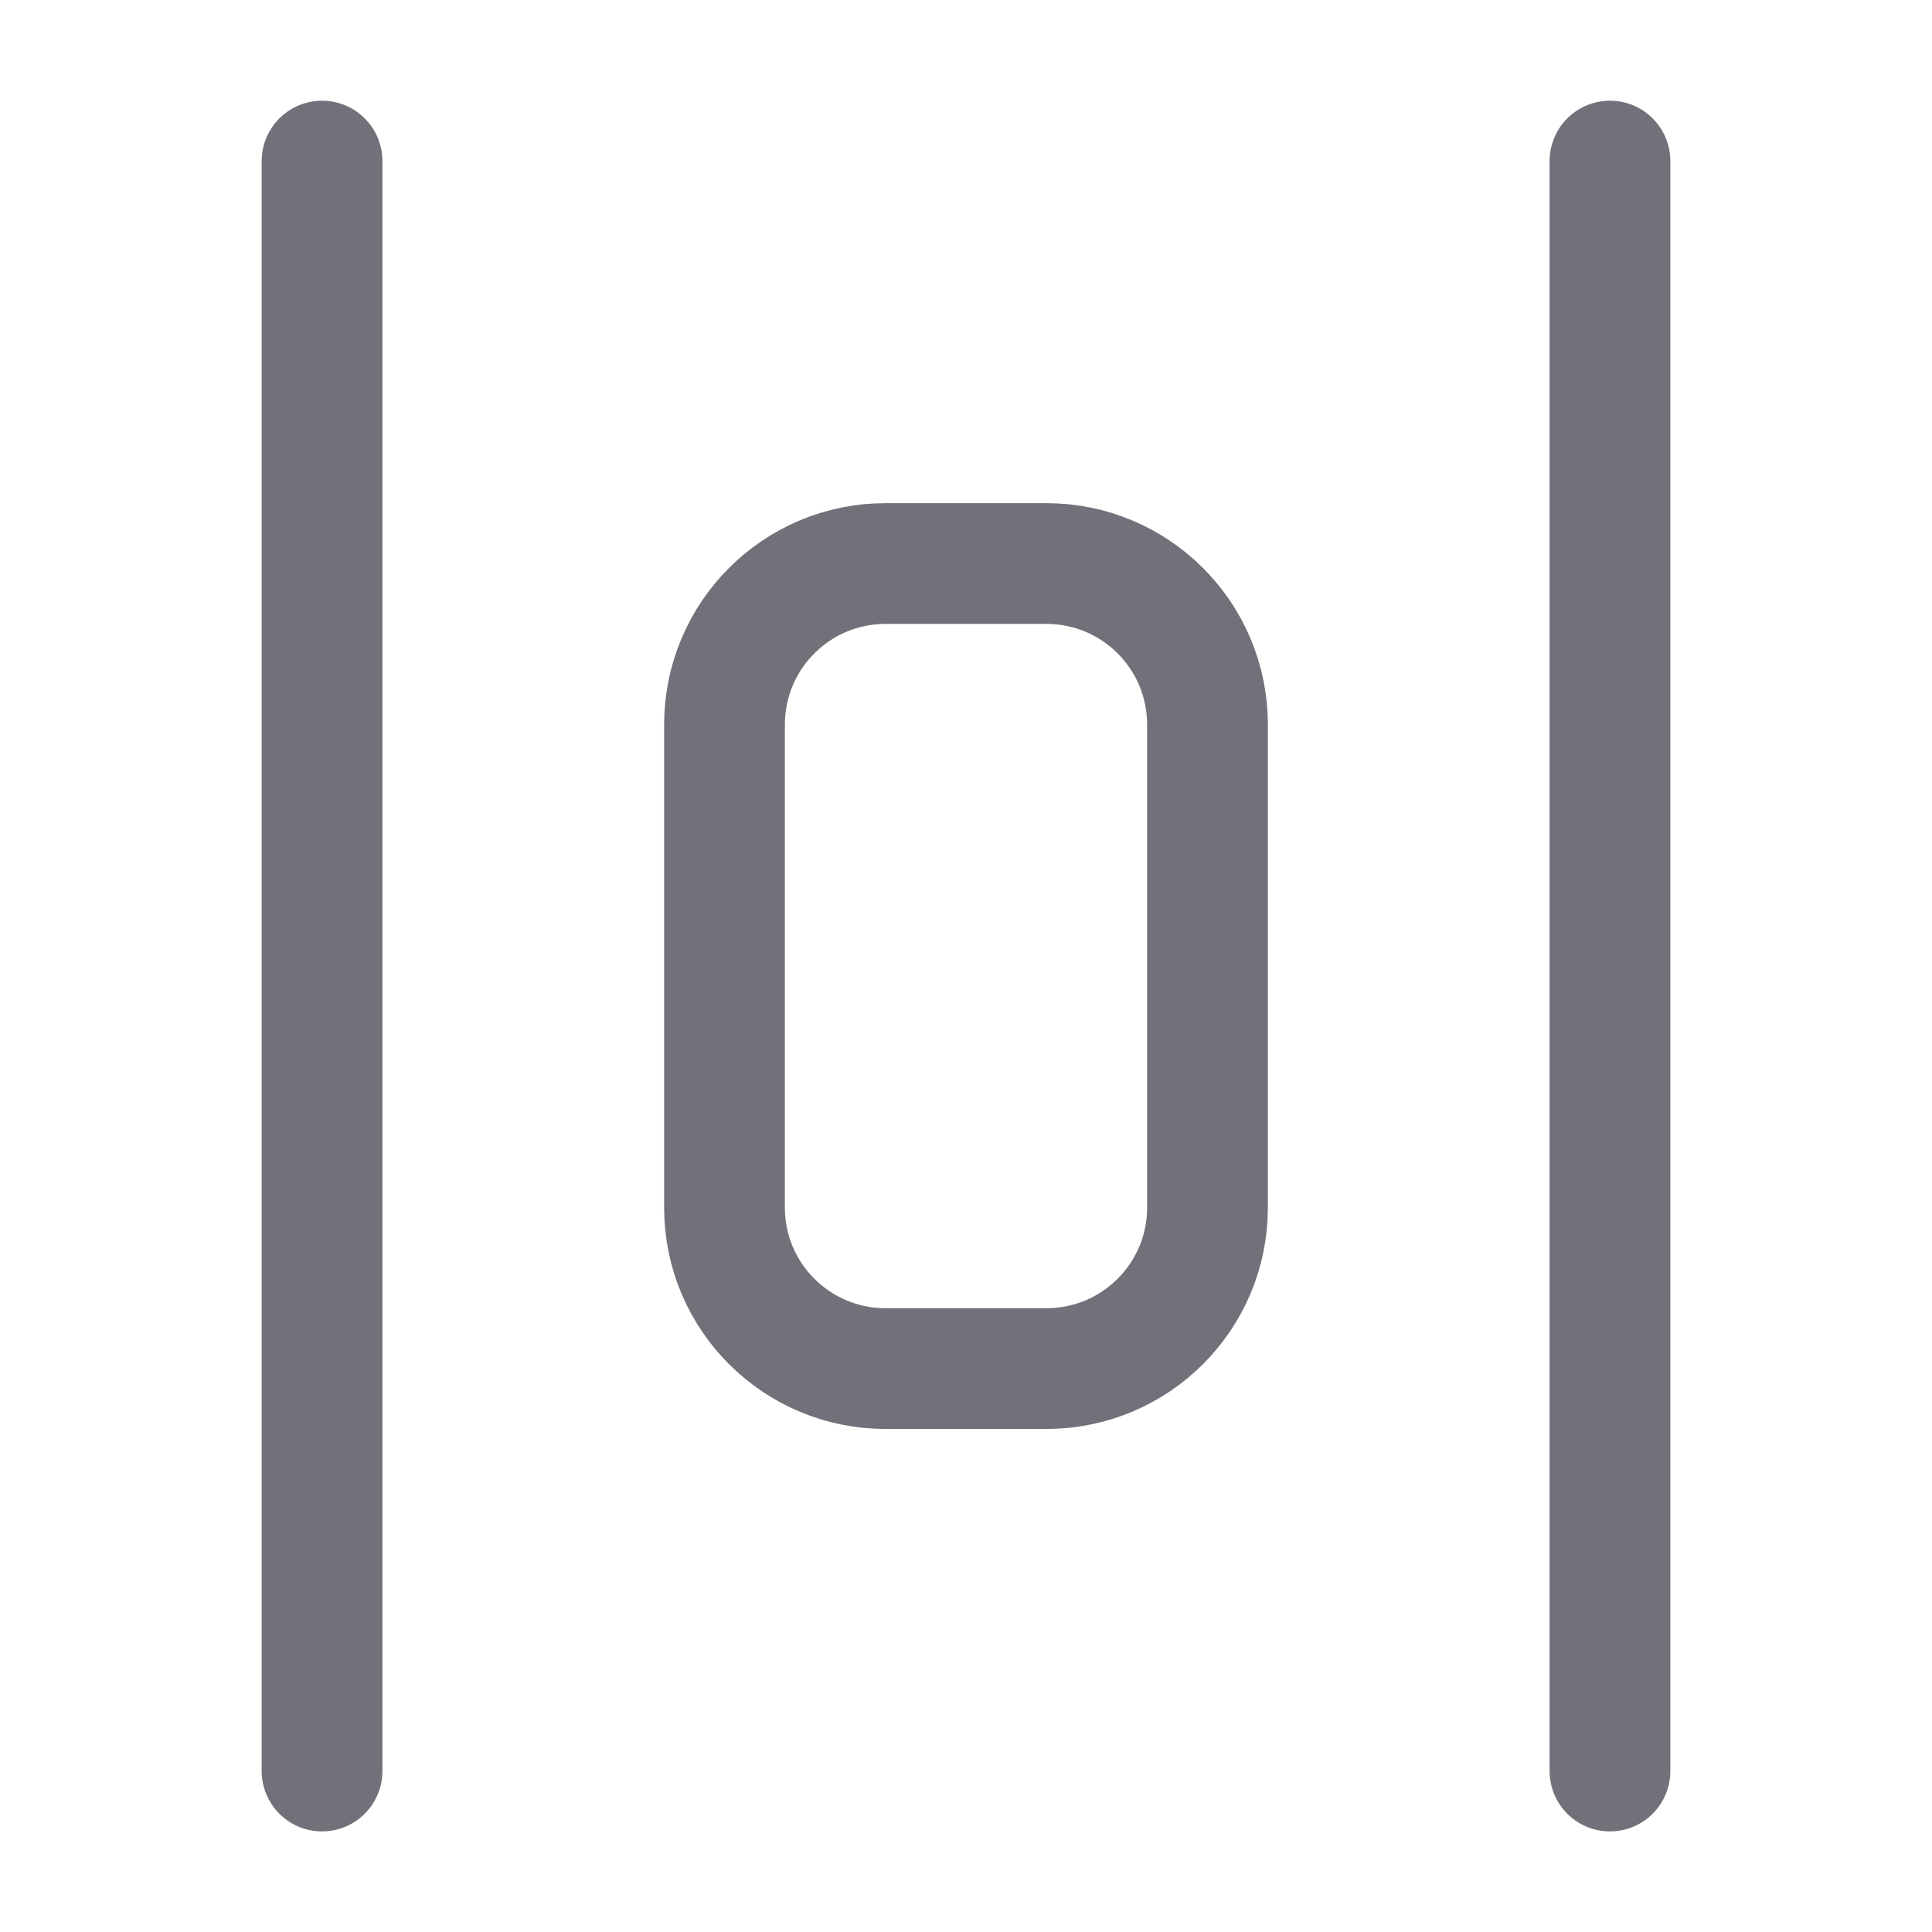 <svg width="16" height="16" viewBox="0 0 16 16" fill="none" xmlns="http://www.w3.org/2000/svg">
<path d="M2.667 14.667V1.334M13.333 14.667V1.334M7.333 4.667H8.666C9.403 4.667 10 5.264 10 6.001V10.001C10 10.737 9.403 11.334 8.666 11.334H7.333C6.597 11.334 6 10.737 6 10.001V6.001C6 5.264 6.597 4.667 7.333 4.667Z" stroke="#71717A" stroke-linecap="round" stroke-linejoin="round"/>
</svg>
